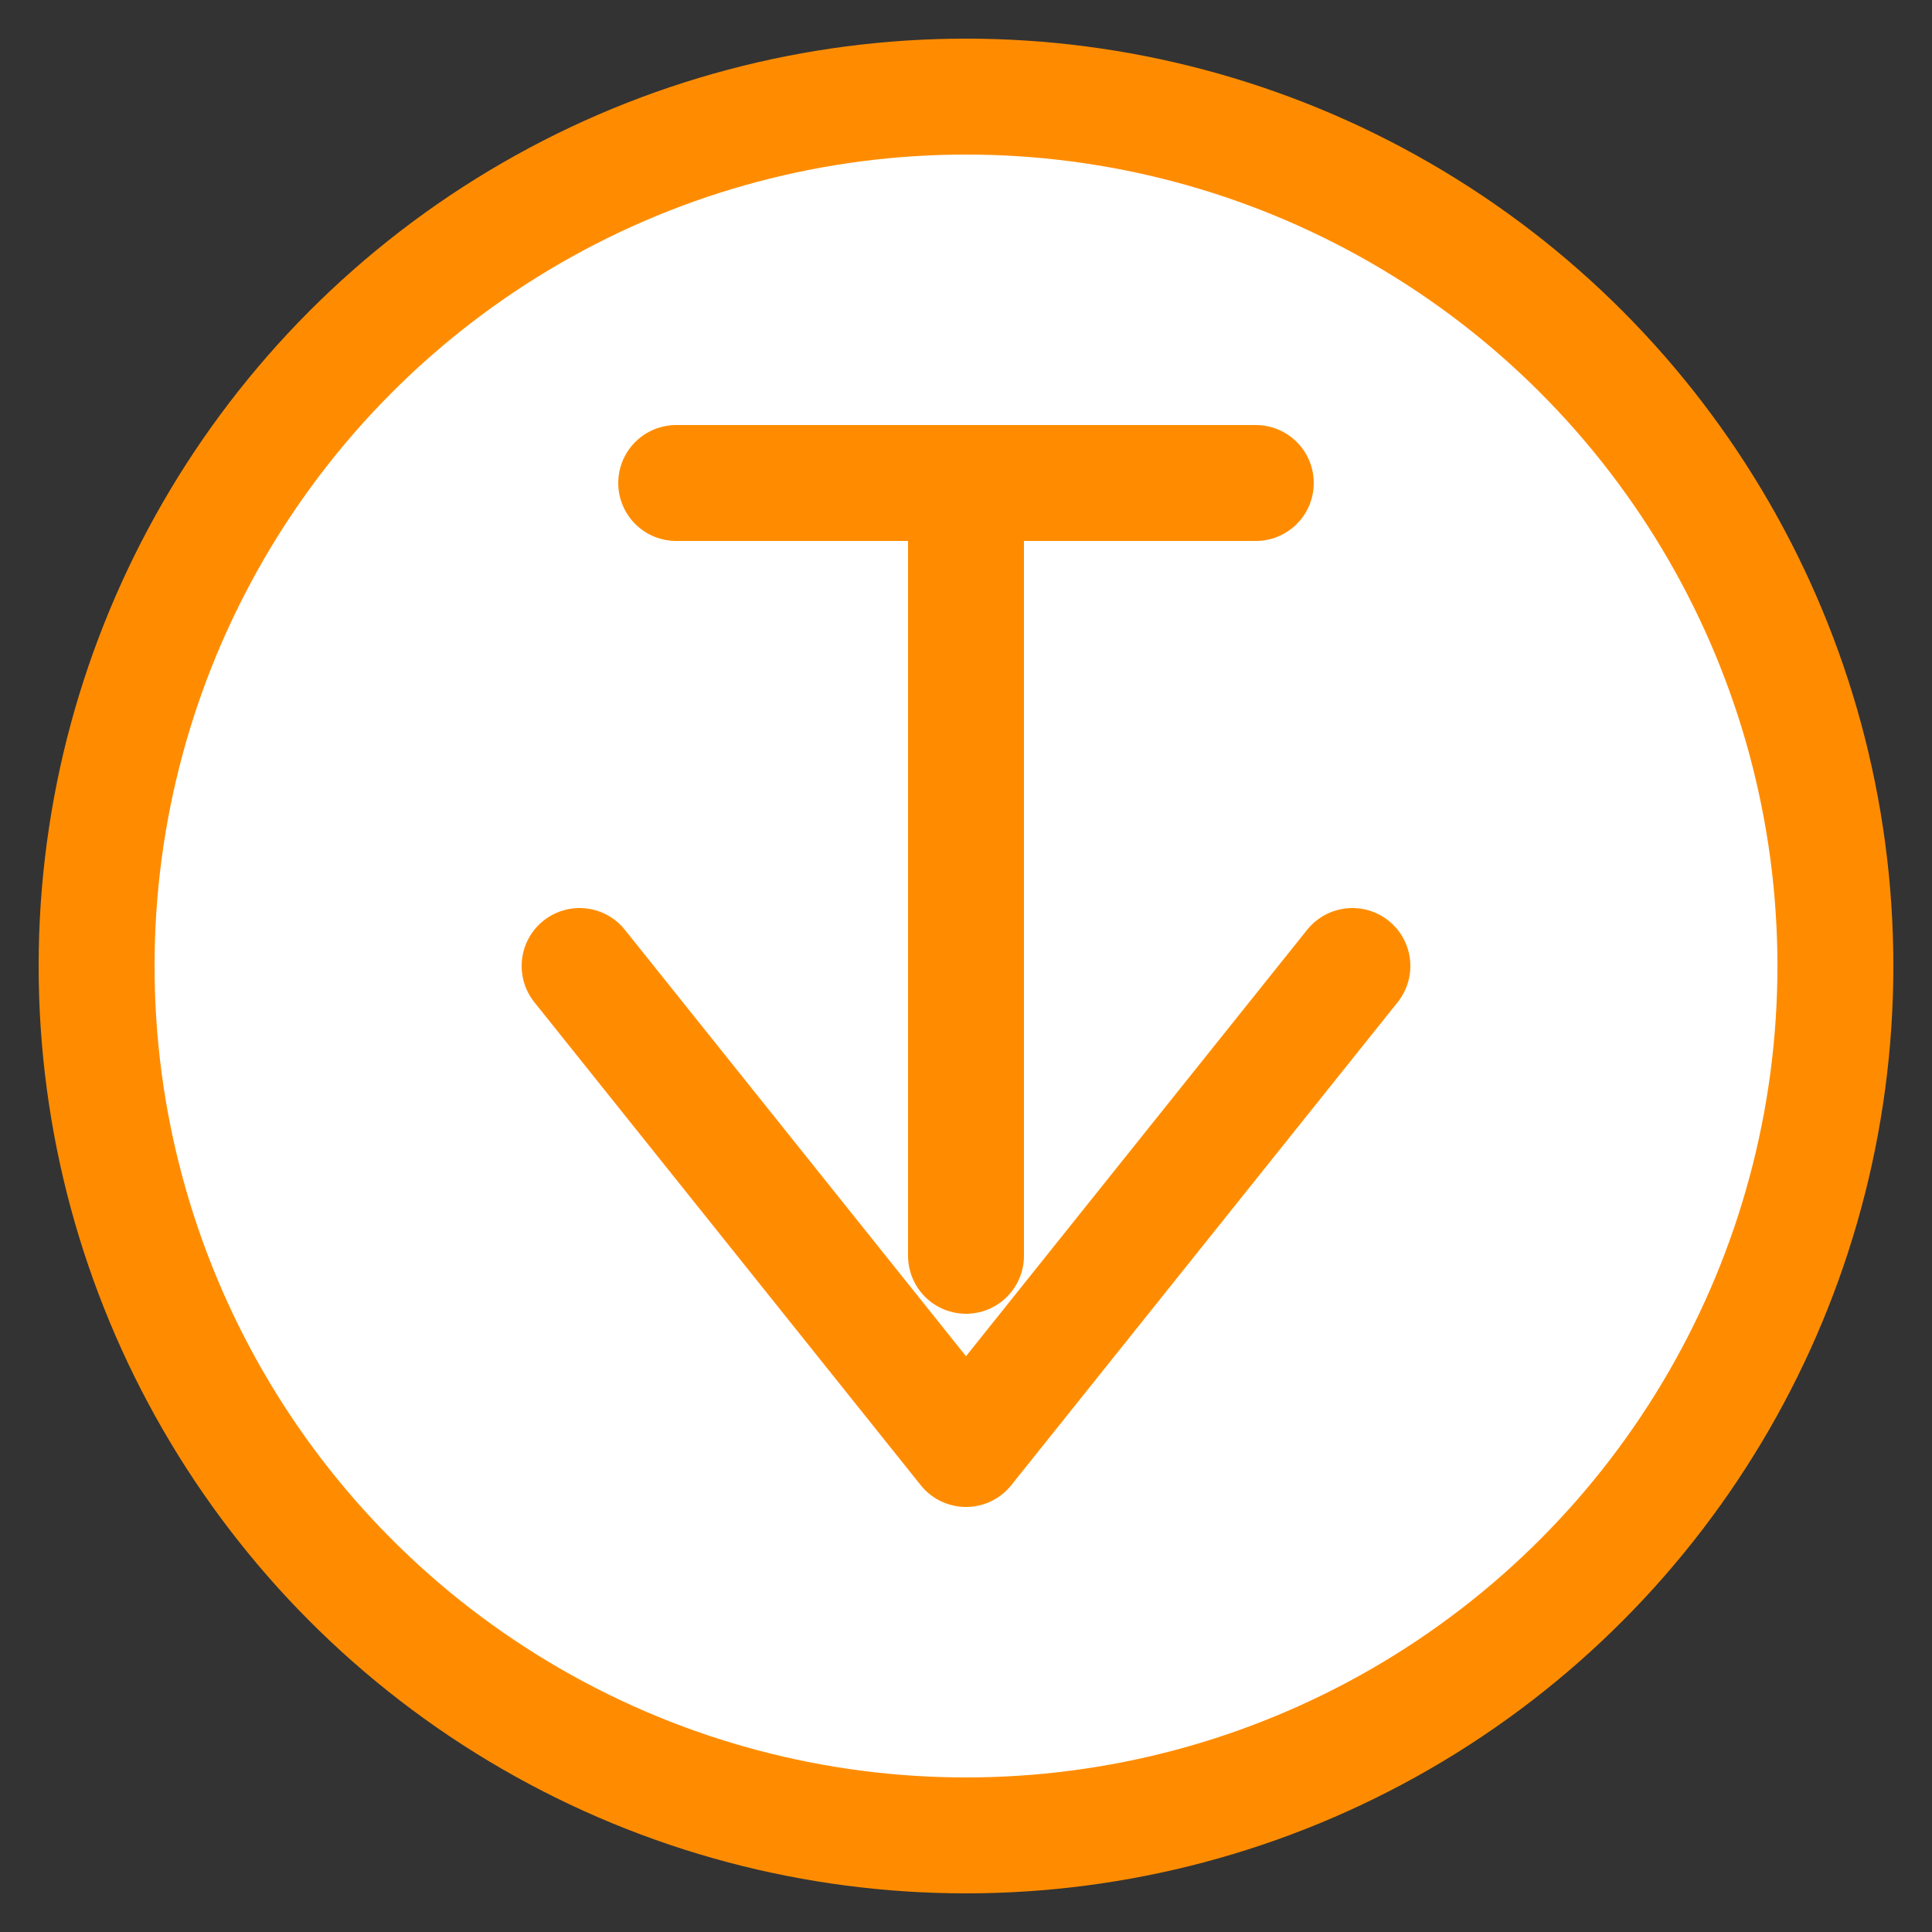 ﻿<svg xmlns="http://www.w3.org/2000/svg" version="1.1" viewBox="-50 -50 100 100" xwidth="30" xheight="30" stroke="darkorange" stroke-width="6" stroke-linecap="round" stroke-linejoin="round" fill="white">
	<rect x="-50" y="-50" width="100" height="100" fill="#333333" stroke="none"/>
	<circle cx="0" cy="0" r="45"></circle>
	<path d="M -20 0 l 20 25 l 20 -25 M 0 15 v -40 M -15 -25 h 30"></path>
	</svg>
